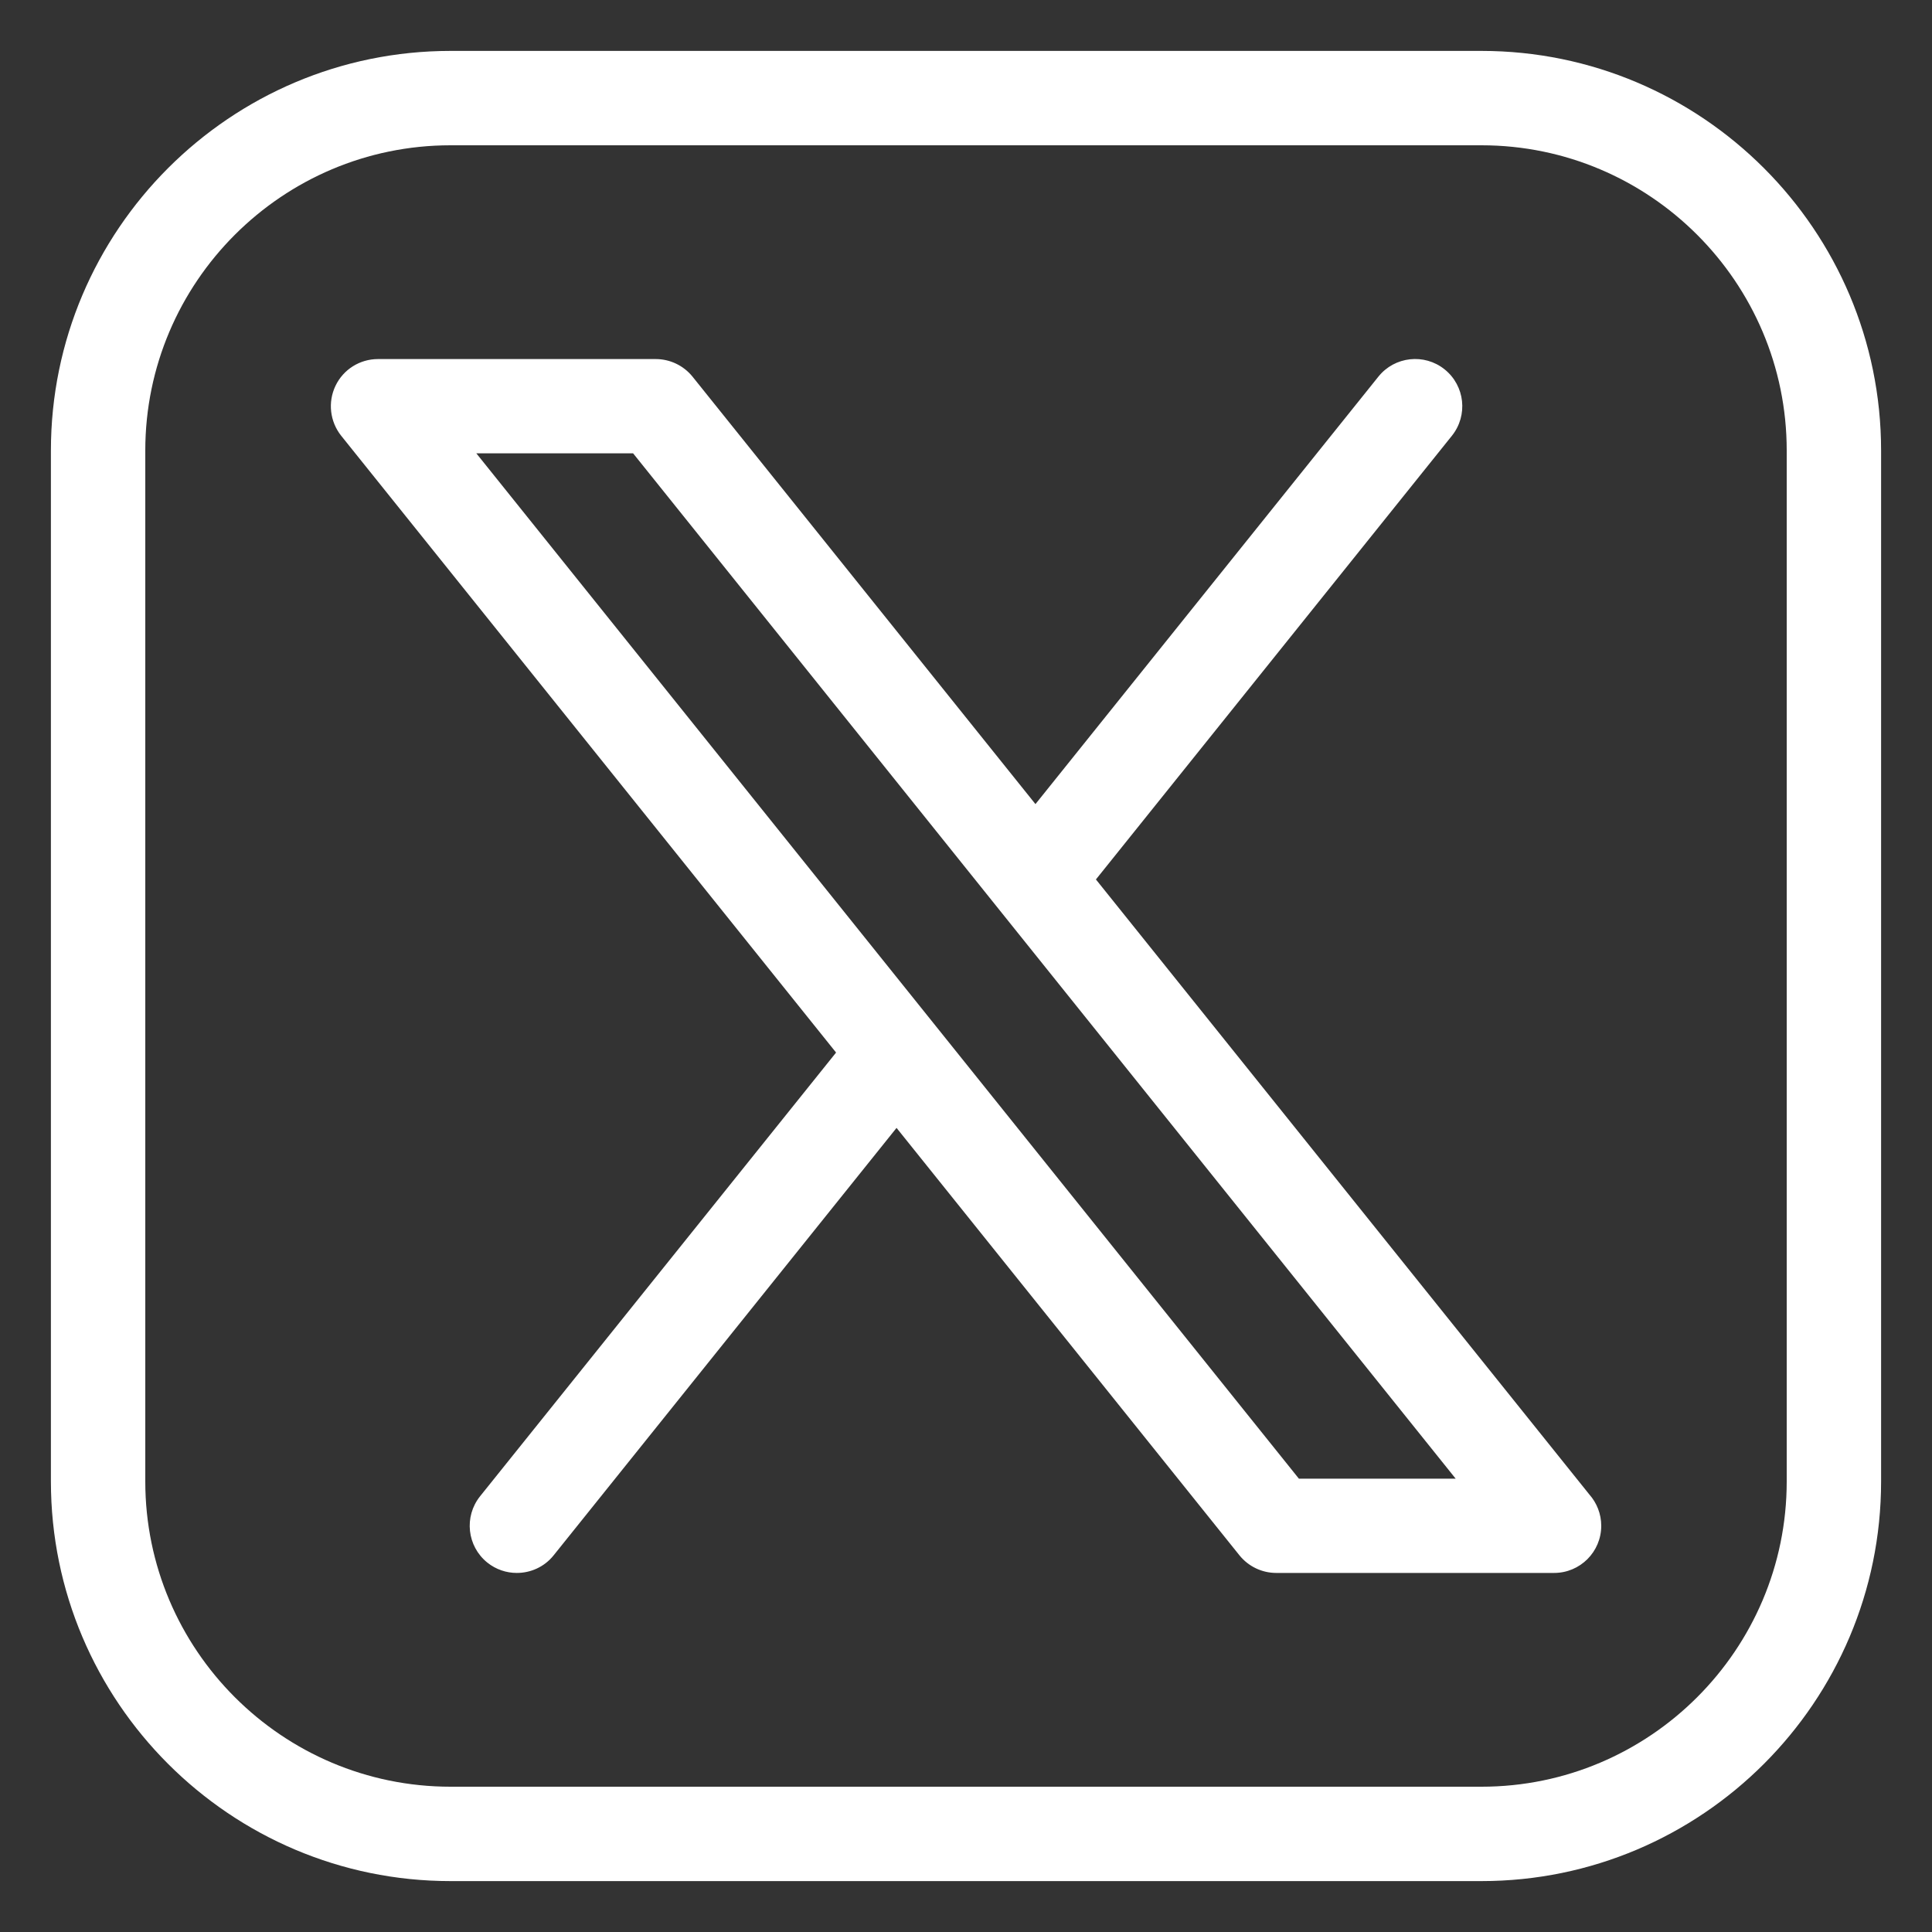 <svg width="20" height="20" viewBox="0 0 20 20" fill="none" xmlns="http://www.w3.org/2000/svg">
<rect x="0" y="0" width="20" height="20" fill="#333333" stroke="none"/>
<path d="M15.336 0.527H4.664C2.383 0.527 0.527 2.383 0.527 4.664V15.336C0.527 17.617 2.383 19.473 4.664 19.473H15.336C17.617 19.473 19.473 17.617 19.473 15.336V4.664C19.473 2.383 17.617 0.527 15.336 0.527ZM18.496 15.336C18.496 17.078 17.078 18.496 15.336 18.496H4.664C2.922 18.496 1.504 17.078 1.504 15.336V4.664C1.504 2.922 2.922 1.504 4.664 1.504H15.336C17.078 1.504 18.496 2.922 18.496 4.664V15.336ZM11.345 9.104L15.03 4.511C15.199 4.3 15.165 3.993 14.955 3.824C14.745 3.655 14.437 3.689 14.269 3.899L10.719 8.324L7.169 3.899C7.076 3.784 6.936 3.717 6.788 3.717H3.913C3.725 3.717 3.554 3.824 3.473 3.994C3.392 4.163 3.415 4.364 3.532 4.511L8.655 10.896L4.97 15.489C4.801 15.7 4.835 16.007 5.045 16.176C5.135 16.248 5.243 16.283 5.35 16.283C5.493 16.283 5.635 16.221 5.731 16.101L9.281 11.676L12.831 16.101C12.924 16.216 13.064 16.283 13.212 16.283H16.087C16.087 16.283 16.087 16.283 16.088 16.283C16.357 16.283 16.576 16.065 16.576 15.795C16.576 15.671 16.529 15.557 16.453 15.471L11.345 9.104ZM13.446 15.307L4.931 4.693H6.554L15.069 15.307H13.446Z" fill="white"/>
</svg>
